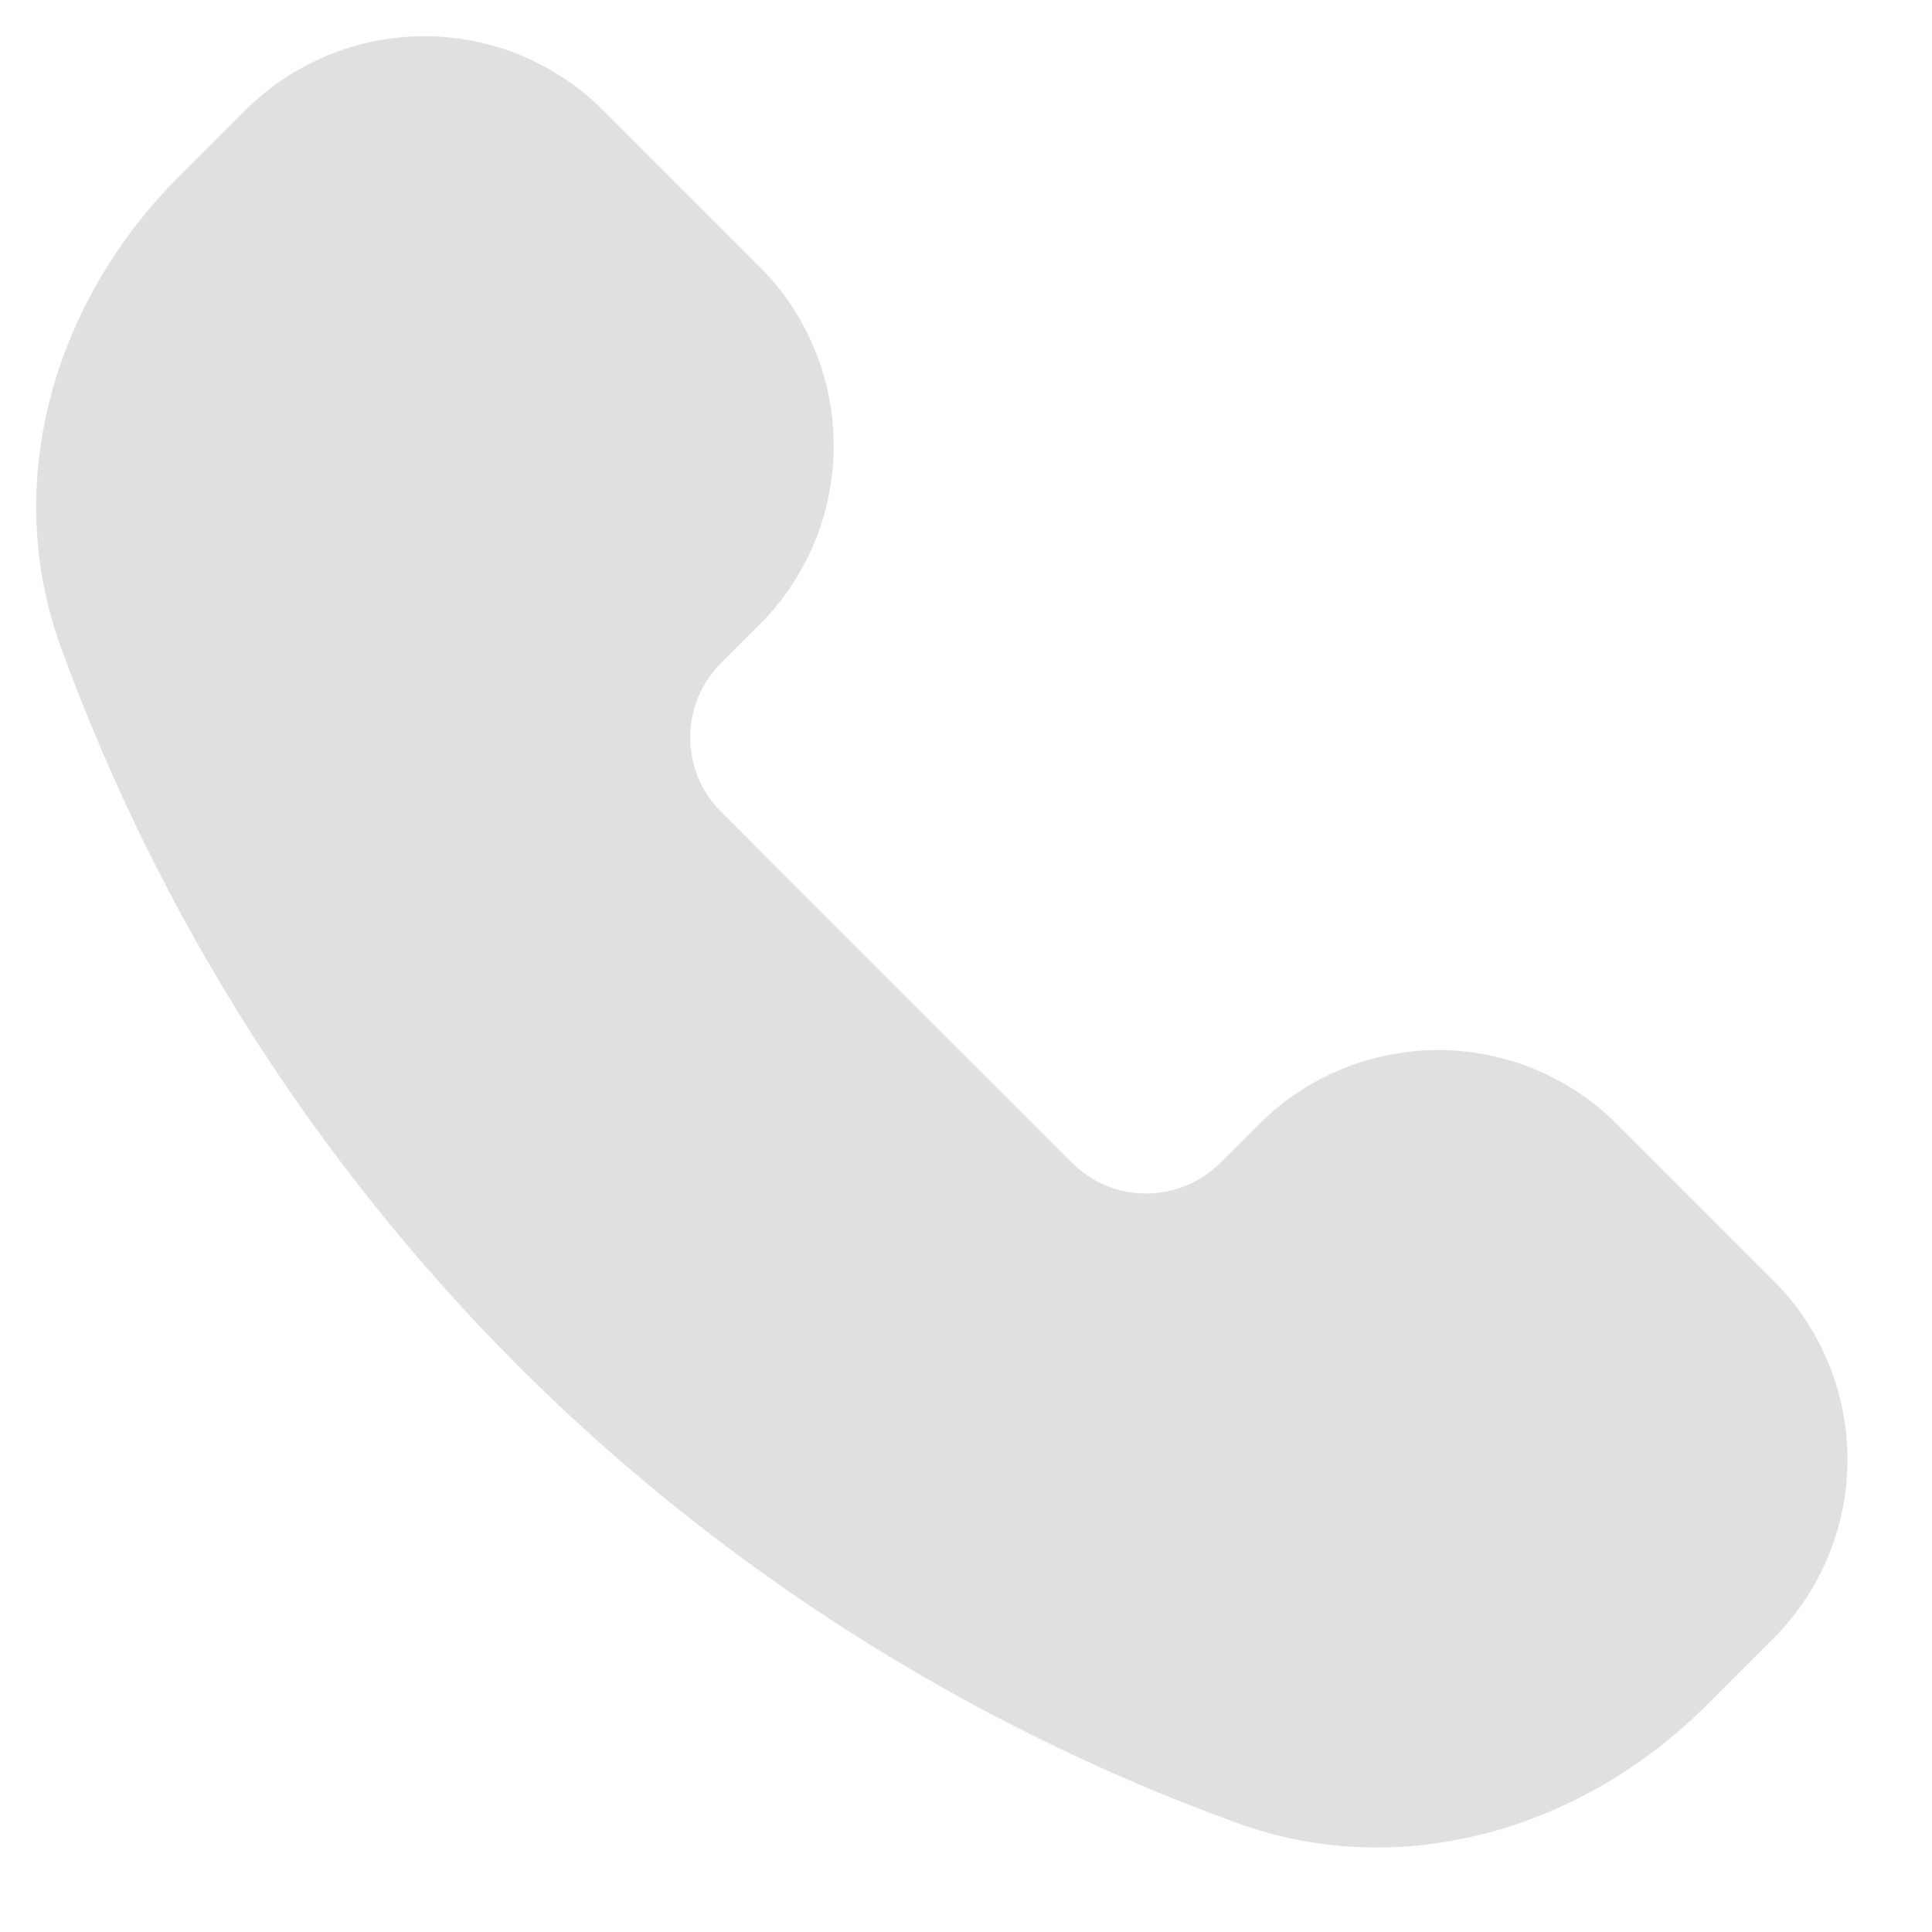 <svg preserveAspectRatio="none" width="100%" height="100%" overflow="visible" style="display: block;" viewBox="0 0 20 20" fill="none" xmlns="http://www.w3.org/2000/svg">
<path id="vector" d="M5.804 13.696C3.77 11.658 2.205 9.199 1.22 6.493C0.678 5.014 1.175 3.389 2.289 2.275L2.979 1.586C3.164 1.4 3.384 1.253 3.627 1.152C3.869 1.052 4.129 1 4.391 1C4.654 1 4.914 1.052 5.156 1.152C5.399 1.253 5.619 1.4 5.804 1.586L7.419 3.201C7.605 3.386 7.752 3.606 7.853 3.849C7.953 4.091 8.005 4.351 8.005 4.613C8.005 4.876 7.953 5.136 7.853 5.378C7.752 5.621 7.605 5.841 7.419 6.026L7.022 6.423C6.863 6.582 6.736 6.771 6.65 6.979C6.564 7.187 6.52 7.409 6.52 7.634C6.52 7.859 6.564 8.082 6.65 8.29C6.736 8.497 6.863 8.686 7.022 8.845L10.654 12.478C10.813 12.637 11.002 12.764 11.21 12.85C11.417 12.936 11.64 12.98 11.865 12.98C12.09 12.98 12.312 12.936 12.52 12.85C12.728 12.764 12.917 12.637 13.076 12.478L13.474 12.081C13.659 11.895 13.879 11.748 14.122 11.647C14.364 11.547 14.624 11.495 14.887 11.495C15.149 11.495 15.409 11.547 15.651 11.647C15.894 11.748 16.114 11.895 16.299 12.081L17.914 13.696C18.1 13.881 18.247 14.101 18.348 14.344C18.448 14.586 18.5 14.846 18.5 15.108C18.5 15.371 18.448 15.631 18.348 15.873C18.247 16.116 18.1 16.336 17.914 16.521L17.225 17.21C16.111 18.325 14.486 18.822 13.007 18.28C10.301 17.294 7.842 15.73 5.804 13.696Z" fill="#E0E0E0" stroke="#E0E0E0" stroke-width="1.25" stroke-linejoin="round"/>
</svg>
